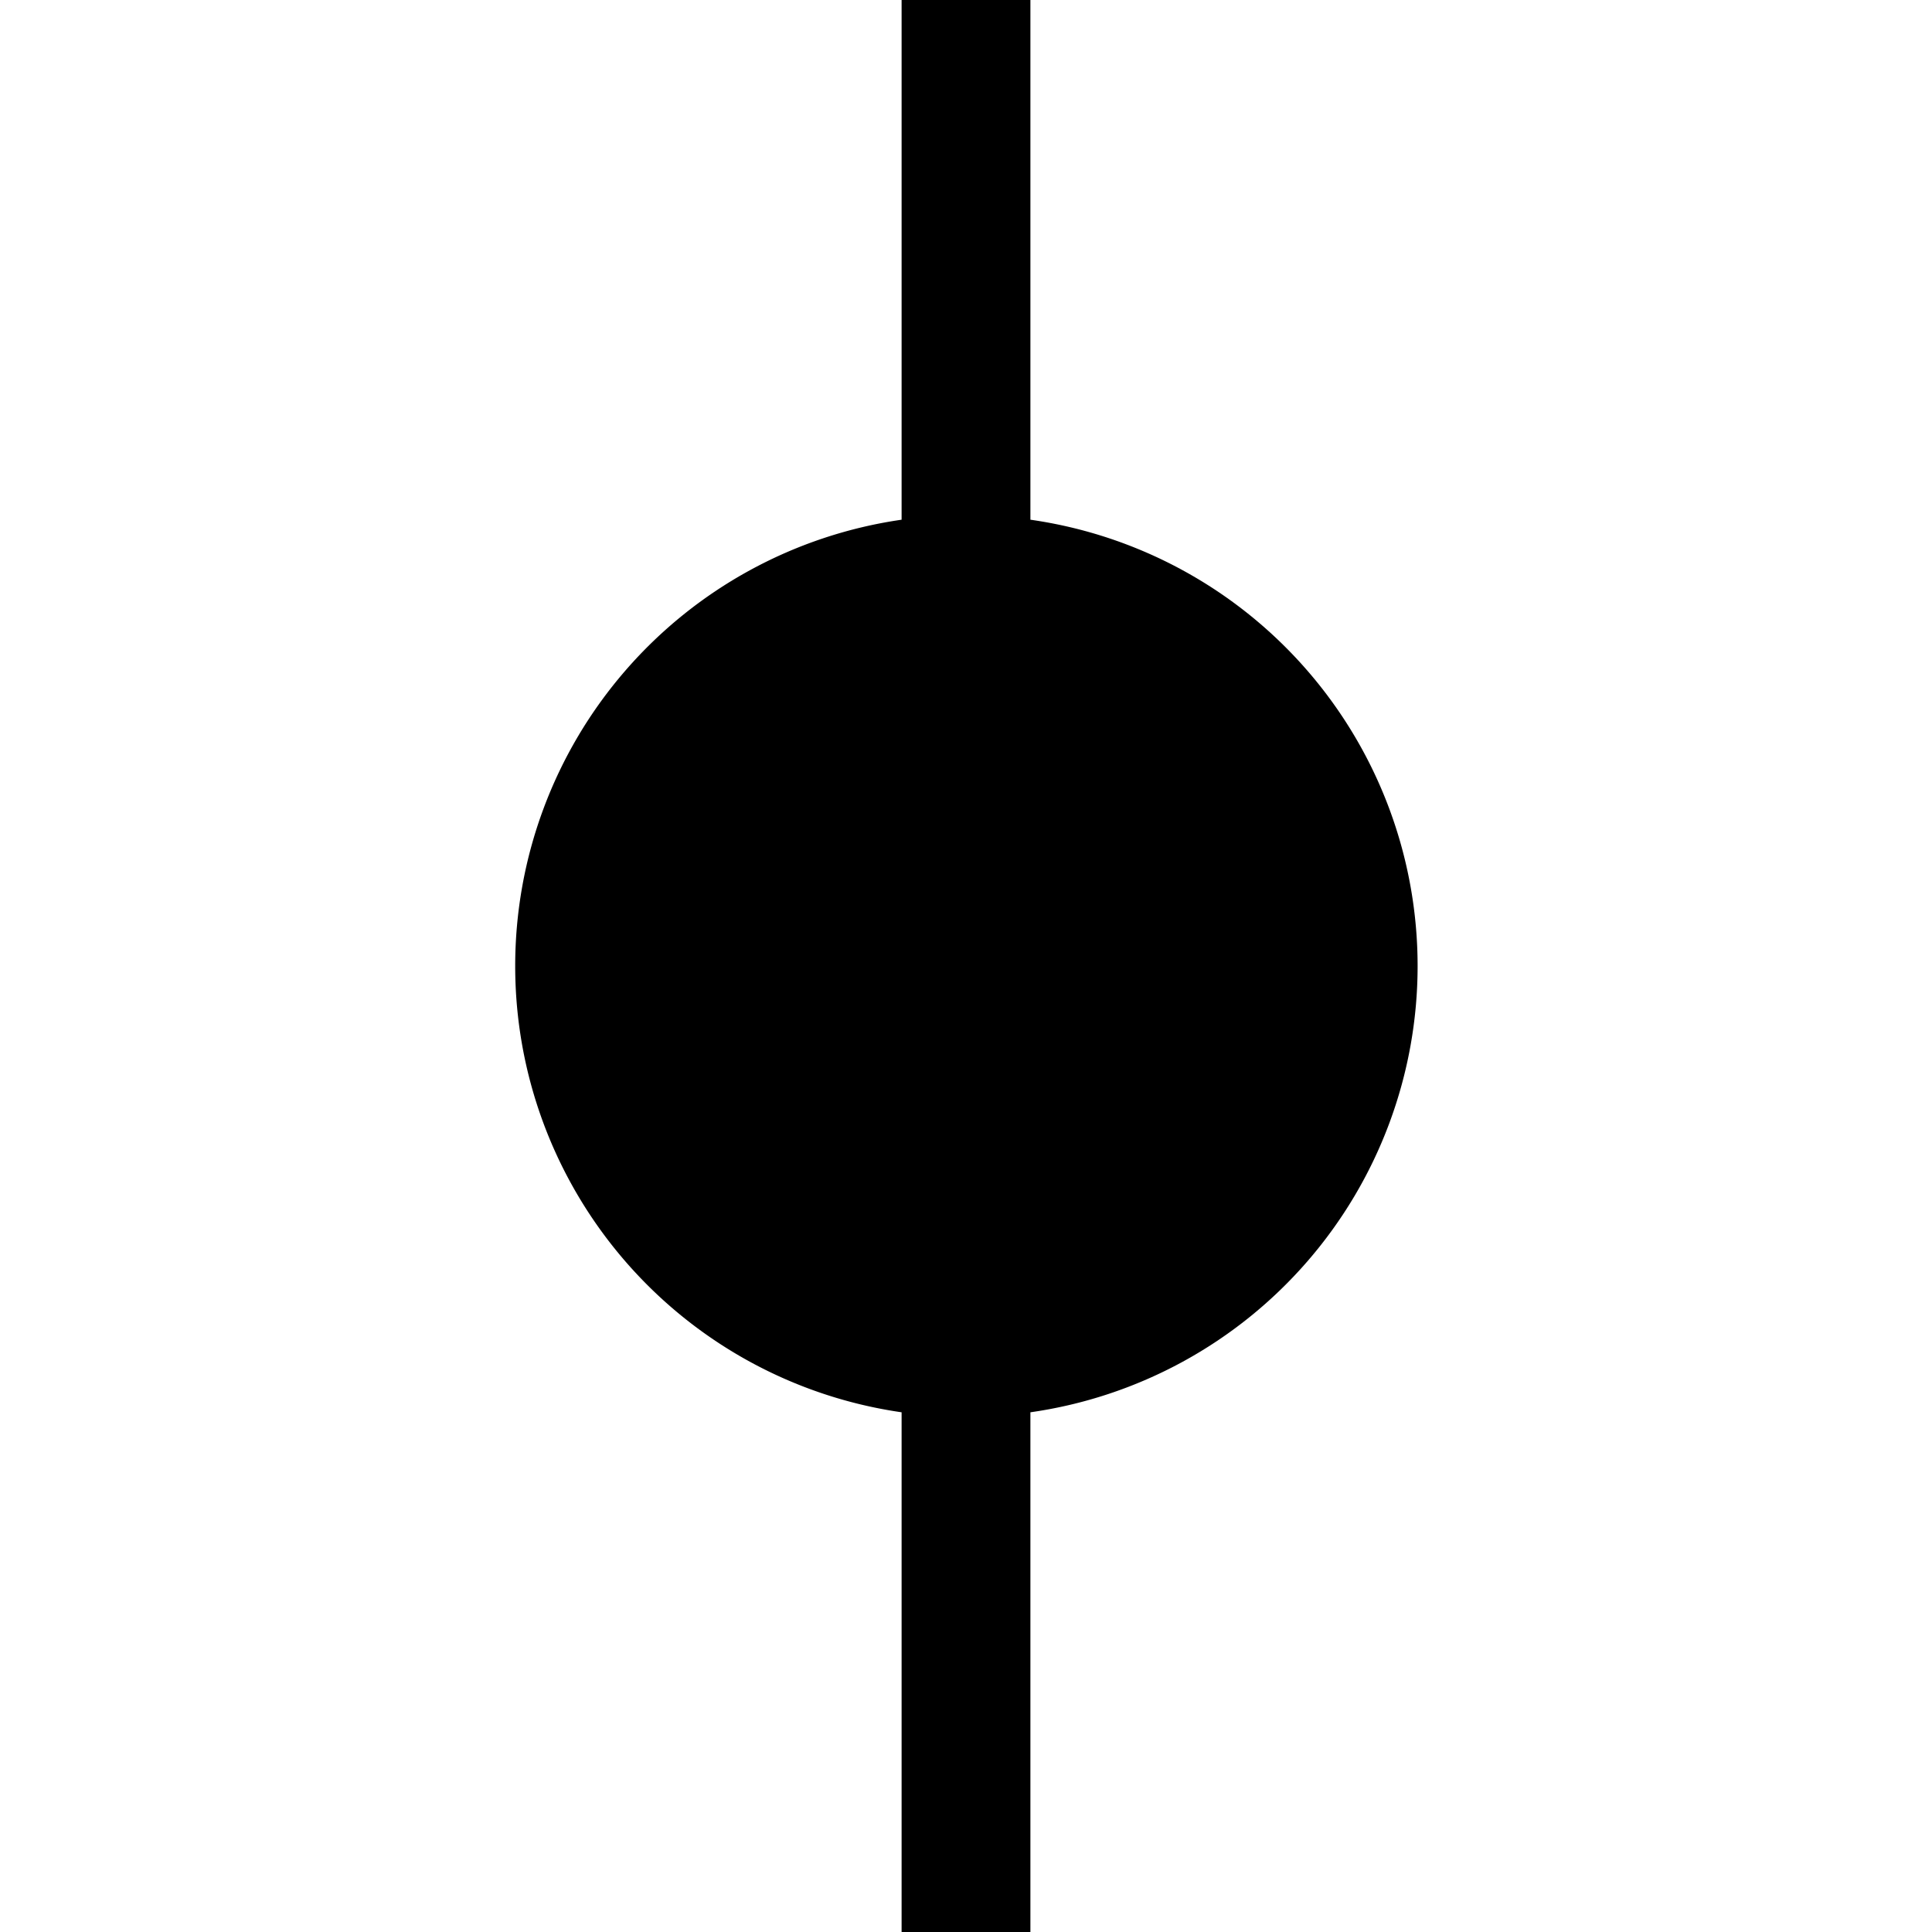 <svg xmlns="http://www.w3.org/2000/svg" viewBox="0 0 15 15" fill="currentColor"><path d="M4 7.5a3.5 3.5 0 013-3.465V0h1v4.035a3.5 3.5 0 010 6.93V15H7v-4.035A3.5 3.5 0 014 7.5z" fill="currentColor"/></svg>